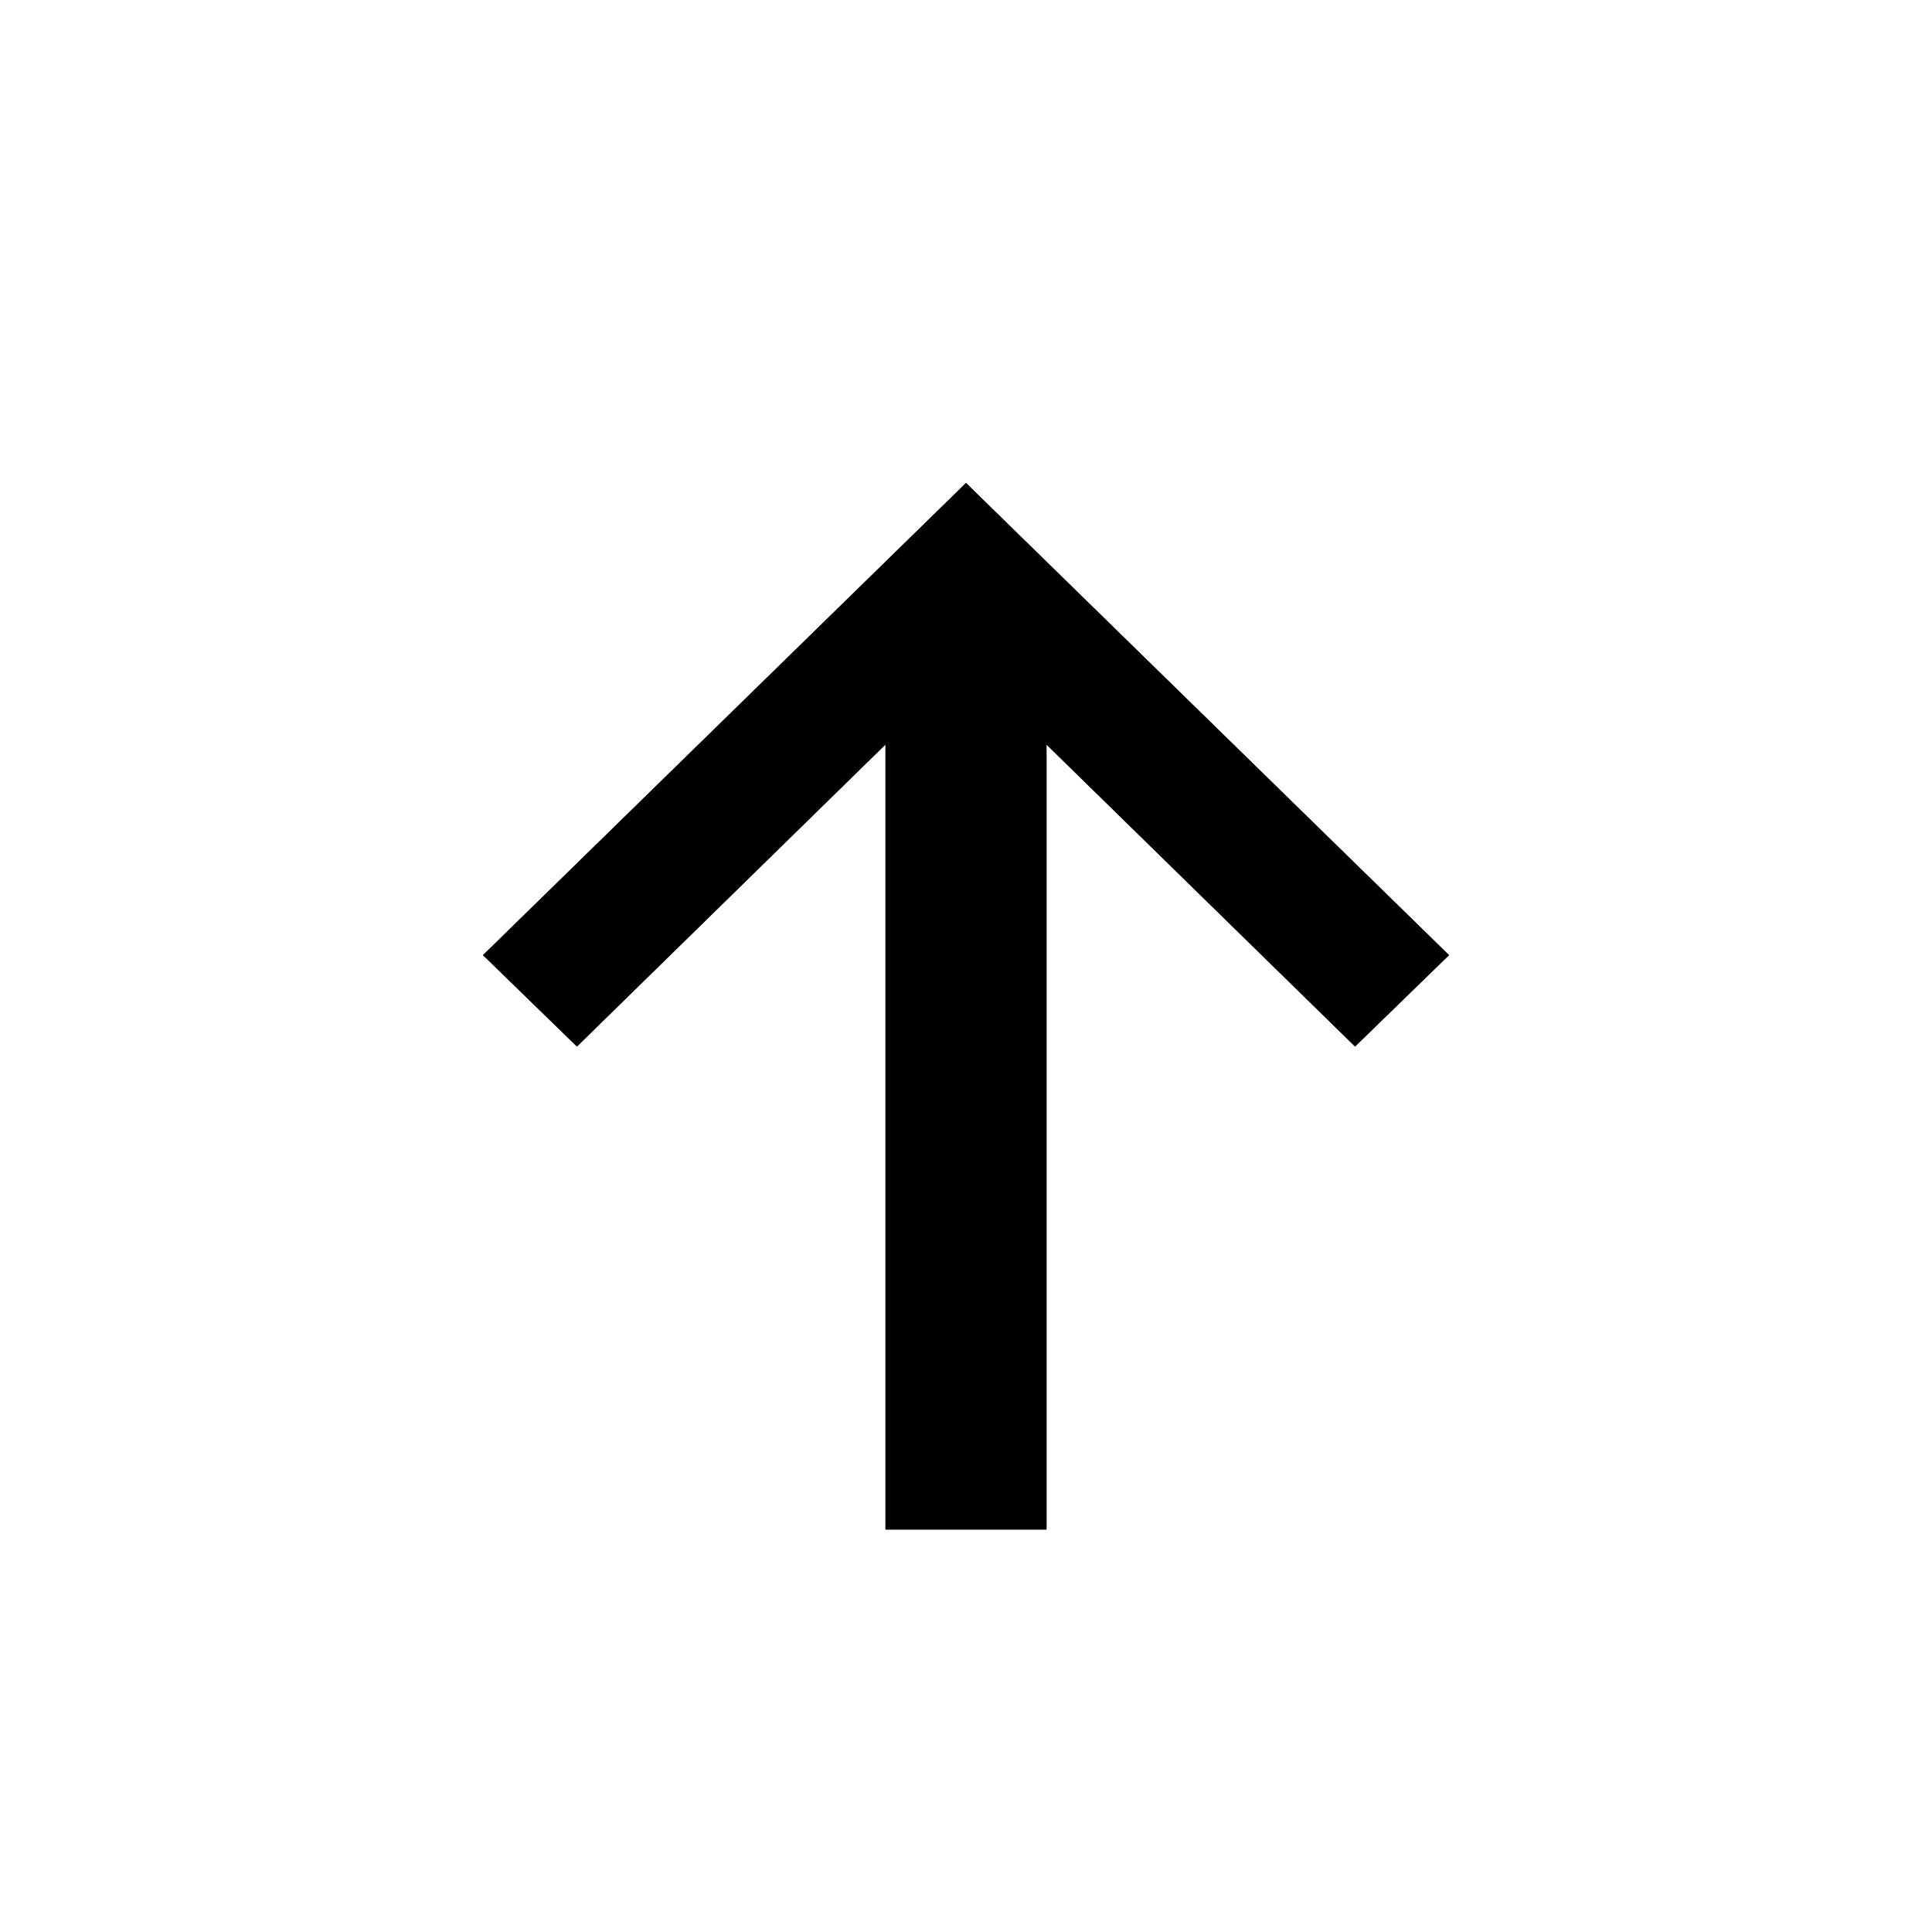 <svg xmlns="http://www.w3.org/2000/svg" xmlns:xlink="http://www.w3.org/1999/xlink" width="24" height="24" viewBox="0 0 24 24">

    <path id="sort-ascending-a" d="M12,6 L18,11.865 L16.833,13 L13,9.249 L13,19 L11,19 L11,9.248 L7.167,13 L6,11.865 L12,6 Z"/>

  <use fill="evenodd" xlink:href="#sort-ascending-a"/>
</svg>
